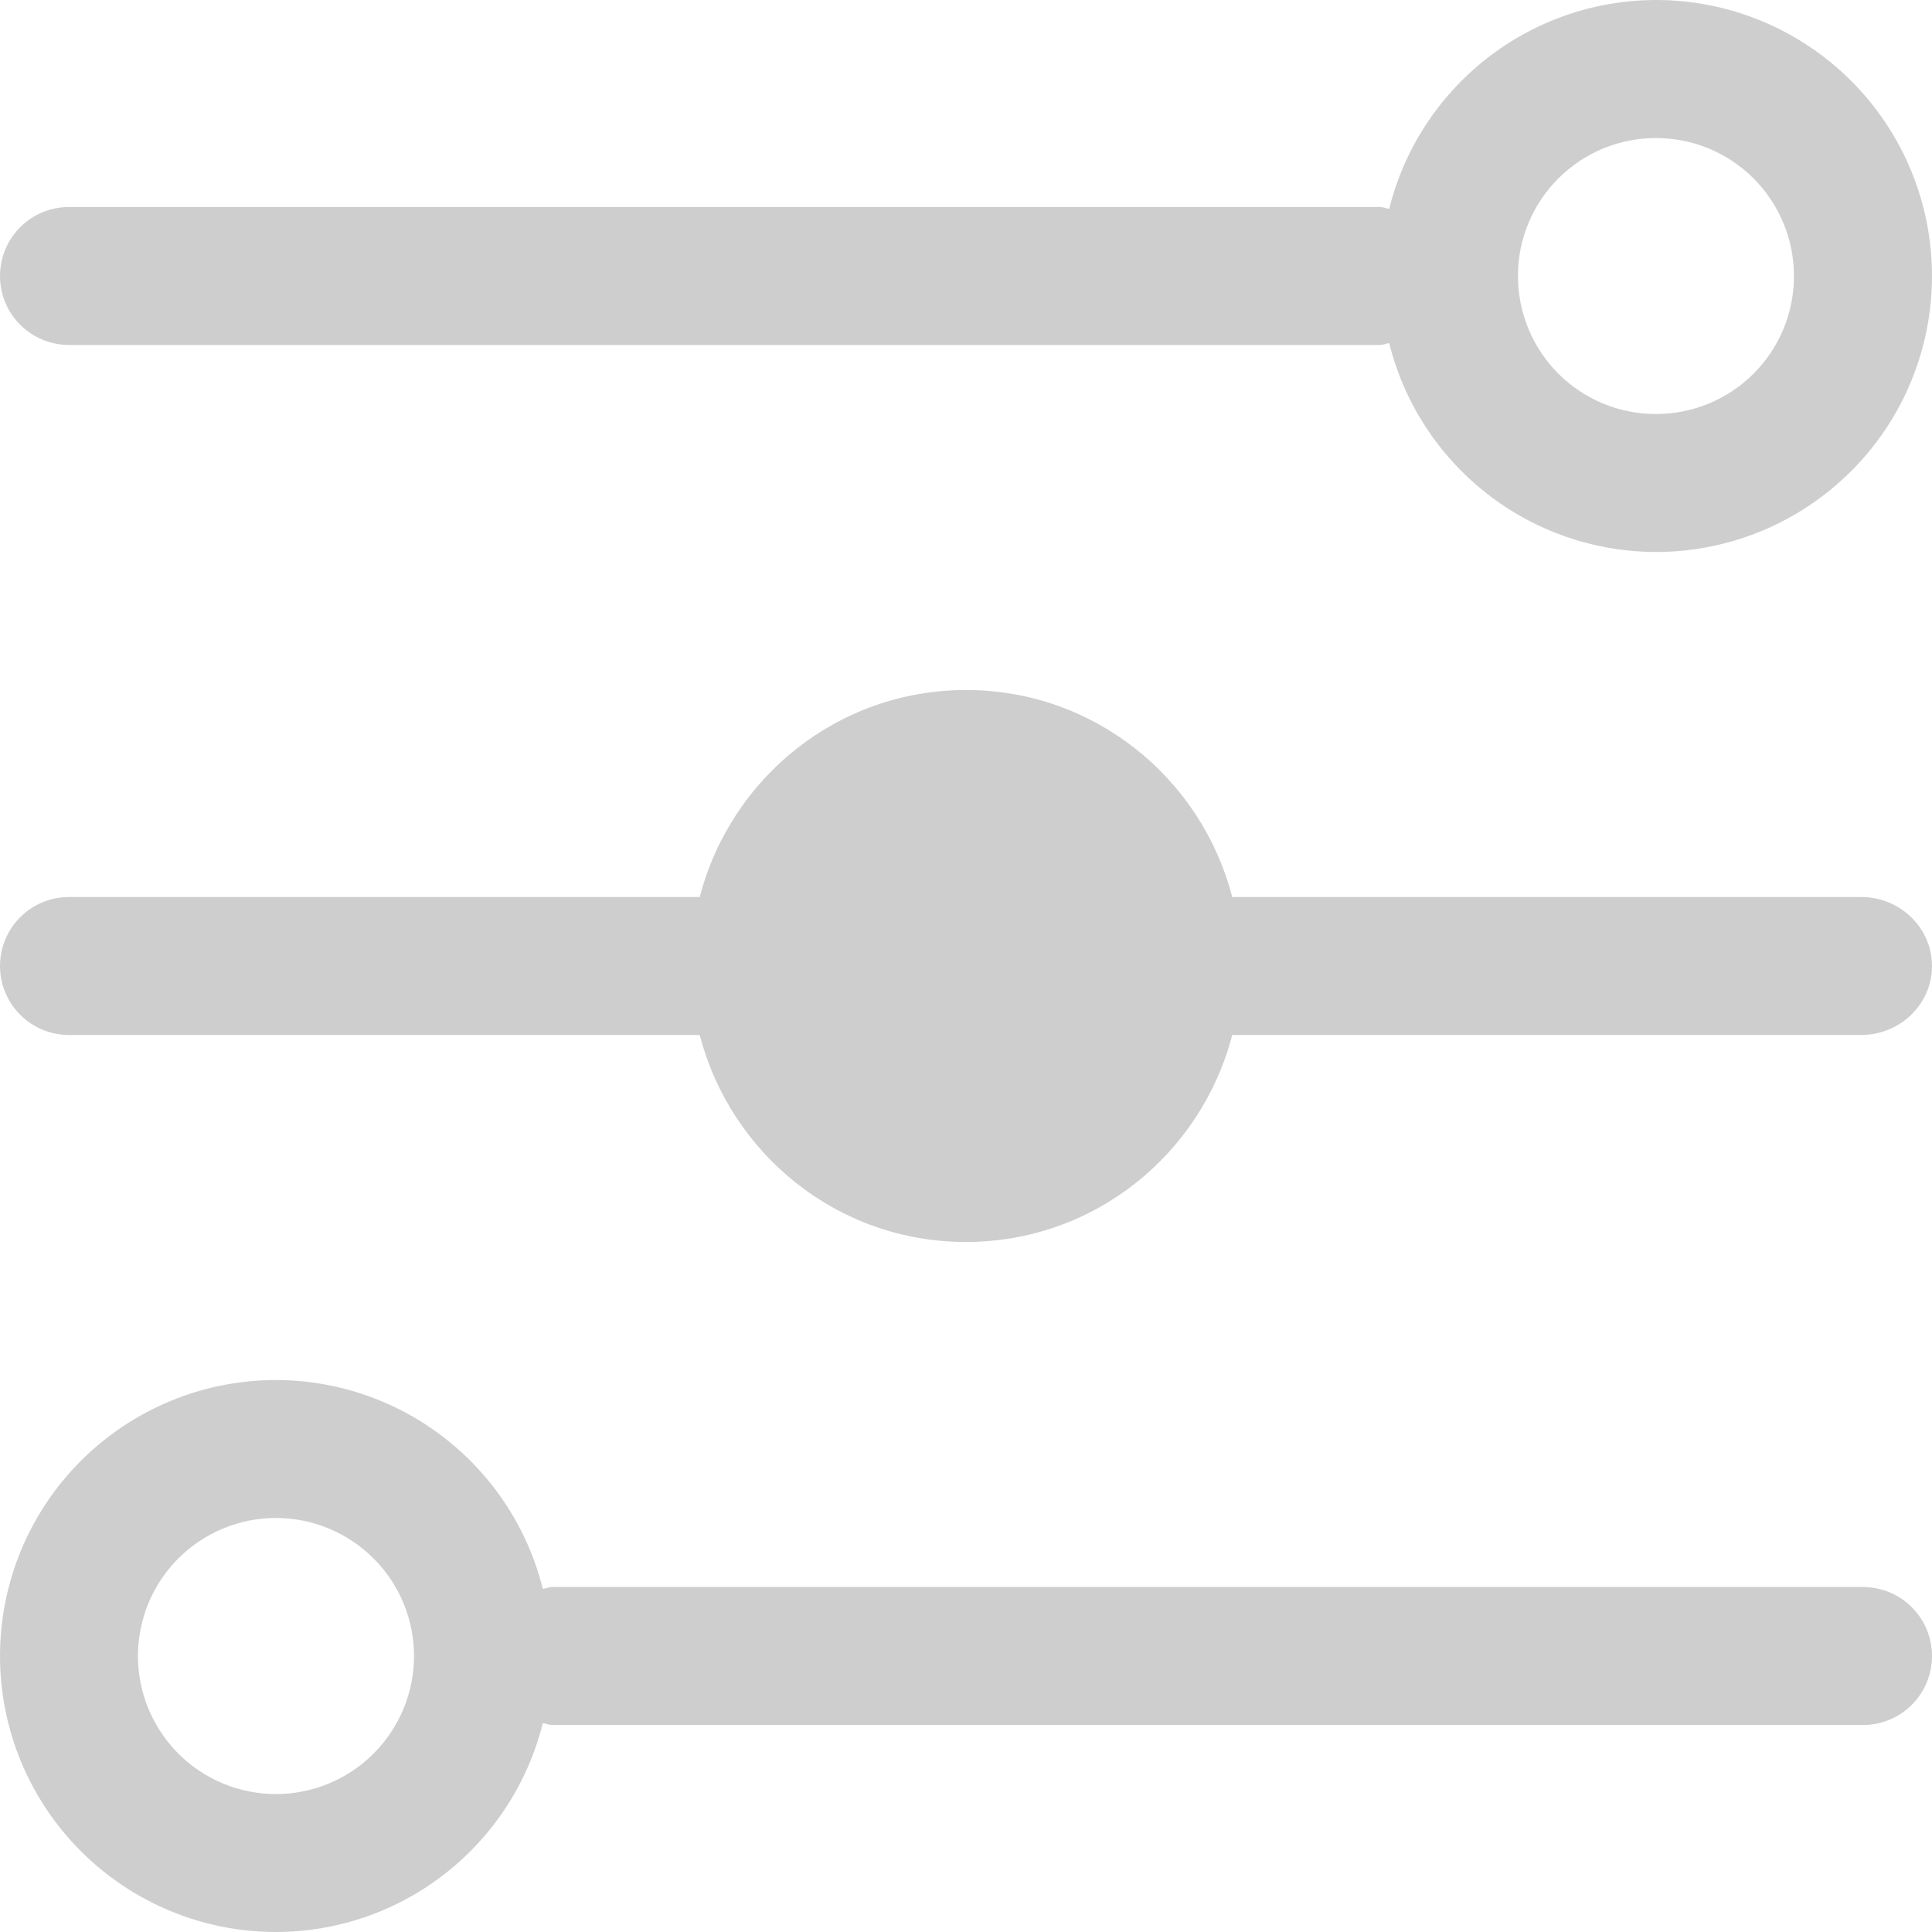 <svg width="20" height="20" viewBox="0 0 20 20" fill="none" xmlns="http://www.w3.org/2000/svg">
<path d="M7.244 10.714L0.714 10.714C0.525 10.714 0.343 10.639 0.209 10.505C0.075 10.371 -4.45395e-07 10.189 -4.37114e-07 10C-4.28833e-07 9.811 0.075 9.629 0.209 9.495C0.343 9.361 0.525 9.286 0.714 9.286L7.244 9.286C7.562 8.056 8.67 7.143 10 7.143C11.33 7.143 12.438 8.056 12.756 9.286L19.266 9.286C19.671 9.286 20 9.606 20 10C20 10.394 19.671 10.714 19.265 10.714L12.756 10.714C12.437 11.944 11.329 12.857 9.999 12.857C8.669 12.857 7.562 11.944 7.244 10.714ZM14.381 3.552C14.349 3.556 14.319 3.571 14.286 3.571L0.714 3.571C0.525 3.571 0.343 3.496 0.209 3.362C0.075 3.228 -1.3317e-07 3.047 -1.2489e-07 2.857C-1.16609e-07 2.668 0.075 2.486 0.209 2.352C0.343 2.218 0.525 2.143 0.714 2.143L14.286 2.143C14.319 2.143 14.349 2.158 14.381 2.162C14.534 1.545 14.89 0.998 15.39 0.606C15.89 0.214 16.507 0.001 17.143 7.49338e-07C17.901 7.82461e-07 18.627 0.301 19.163 0.837C19.699 1.373 20 2.099 20 2.857C20 3.615 19.699 4.342 19.163 4.877C18.627 5.413 17.901 5.714 17.143 5.714C16.507 5.713 15.89 5.5 15.39 5.108C14.89 4.716 14.534 4.169 14.381 3.552ZM18.571 2.857C18.571 2.669 18.534 2.484 18.462 2.31C18.391 2.137 18.285 1.98 18.153 1.847C18.02 1.714 17.862 1.609 17.689 1.537C17.516 1.465 17.33 1.429 17.142 1.429C16.954 1.429 16.769 1.466 16.595 1.537C16.422 1.609 16.265 1.715 16.132 1.847C15.999 1.98 15.894 2.138 15.822 2.311C15.75 2.484 15.713 2.67 15.714 2.858C15.714 3.237 15.864 3.6 16.132 3.868C16.4 4.136 16.764 4.287 17.143 4.286C17.522 4.286 17.885 4.136 18.153 3.868C18.421 3.6 18.572 3.236 18.571 2.857ZM2.857 20C2.099 20 1.373 19.699 0.837 19.163C0.301 18.627 -7.82461e-07 17.901 -7.49338e-07 17.143C-7.16215e-07 16.385 0.301 15.658 0.837 15.123C1.373 14.587 2.099 14.286 2.857 14.286C3.493 14.287 4.11 14.5 4.61 14.892C5.11 15.284 5.466 15.831 5.619 16.448C5.651 16.444 5.681 16.429 5.714 16.429L19.286 16.429C19.475 16.429 19.657 16.504 19.791 16.638C19.925 16.772 20 16.953 20 17.143C20 17.332 19.925 17.514 19.791 17.648C19.657 17.782 19.475 17.857 19.286 17.857L5.714 17.857C5.681 17.857 5.651 17.842 5.619 17.838C5.466 18.454 5.11 19.002 4.61 19.394C4.11 19.786 3.493 19.999 2.857 20ZM4.286 17.143C4.286 16.955 4.249 16.769 4.177 16.596C4.105 16.423 4 16.265 3.867 16.133C3.734 16 3.577 15.895 3.403 15.823C3.23 15.751 3.044 15.714 2.856 15.714C2.669 15.714 2.483 15.751 2.31 15.823C2.136 15.895 1.979 16 1.846 16.133C1.713 16.266 1.608 16.423 1.536 16.597C1.465 16.77 1.428 16.956 1.428 17.144C1.428 17.523 1.579 17.886 1.847 18.154C2.115 18.422 2.478 18.572 2.857 18.572C3.236 18.572 3.6 18.421 3.867 18.153C4.135 17.885 4.286 17.522 4.286 17.143Z" fill="#CECECE"/>
</svg>
